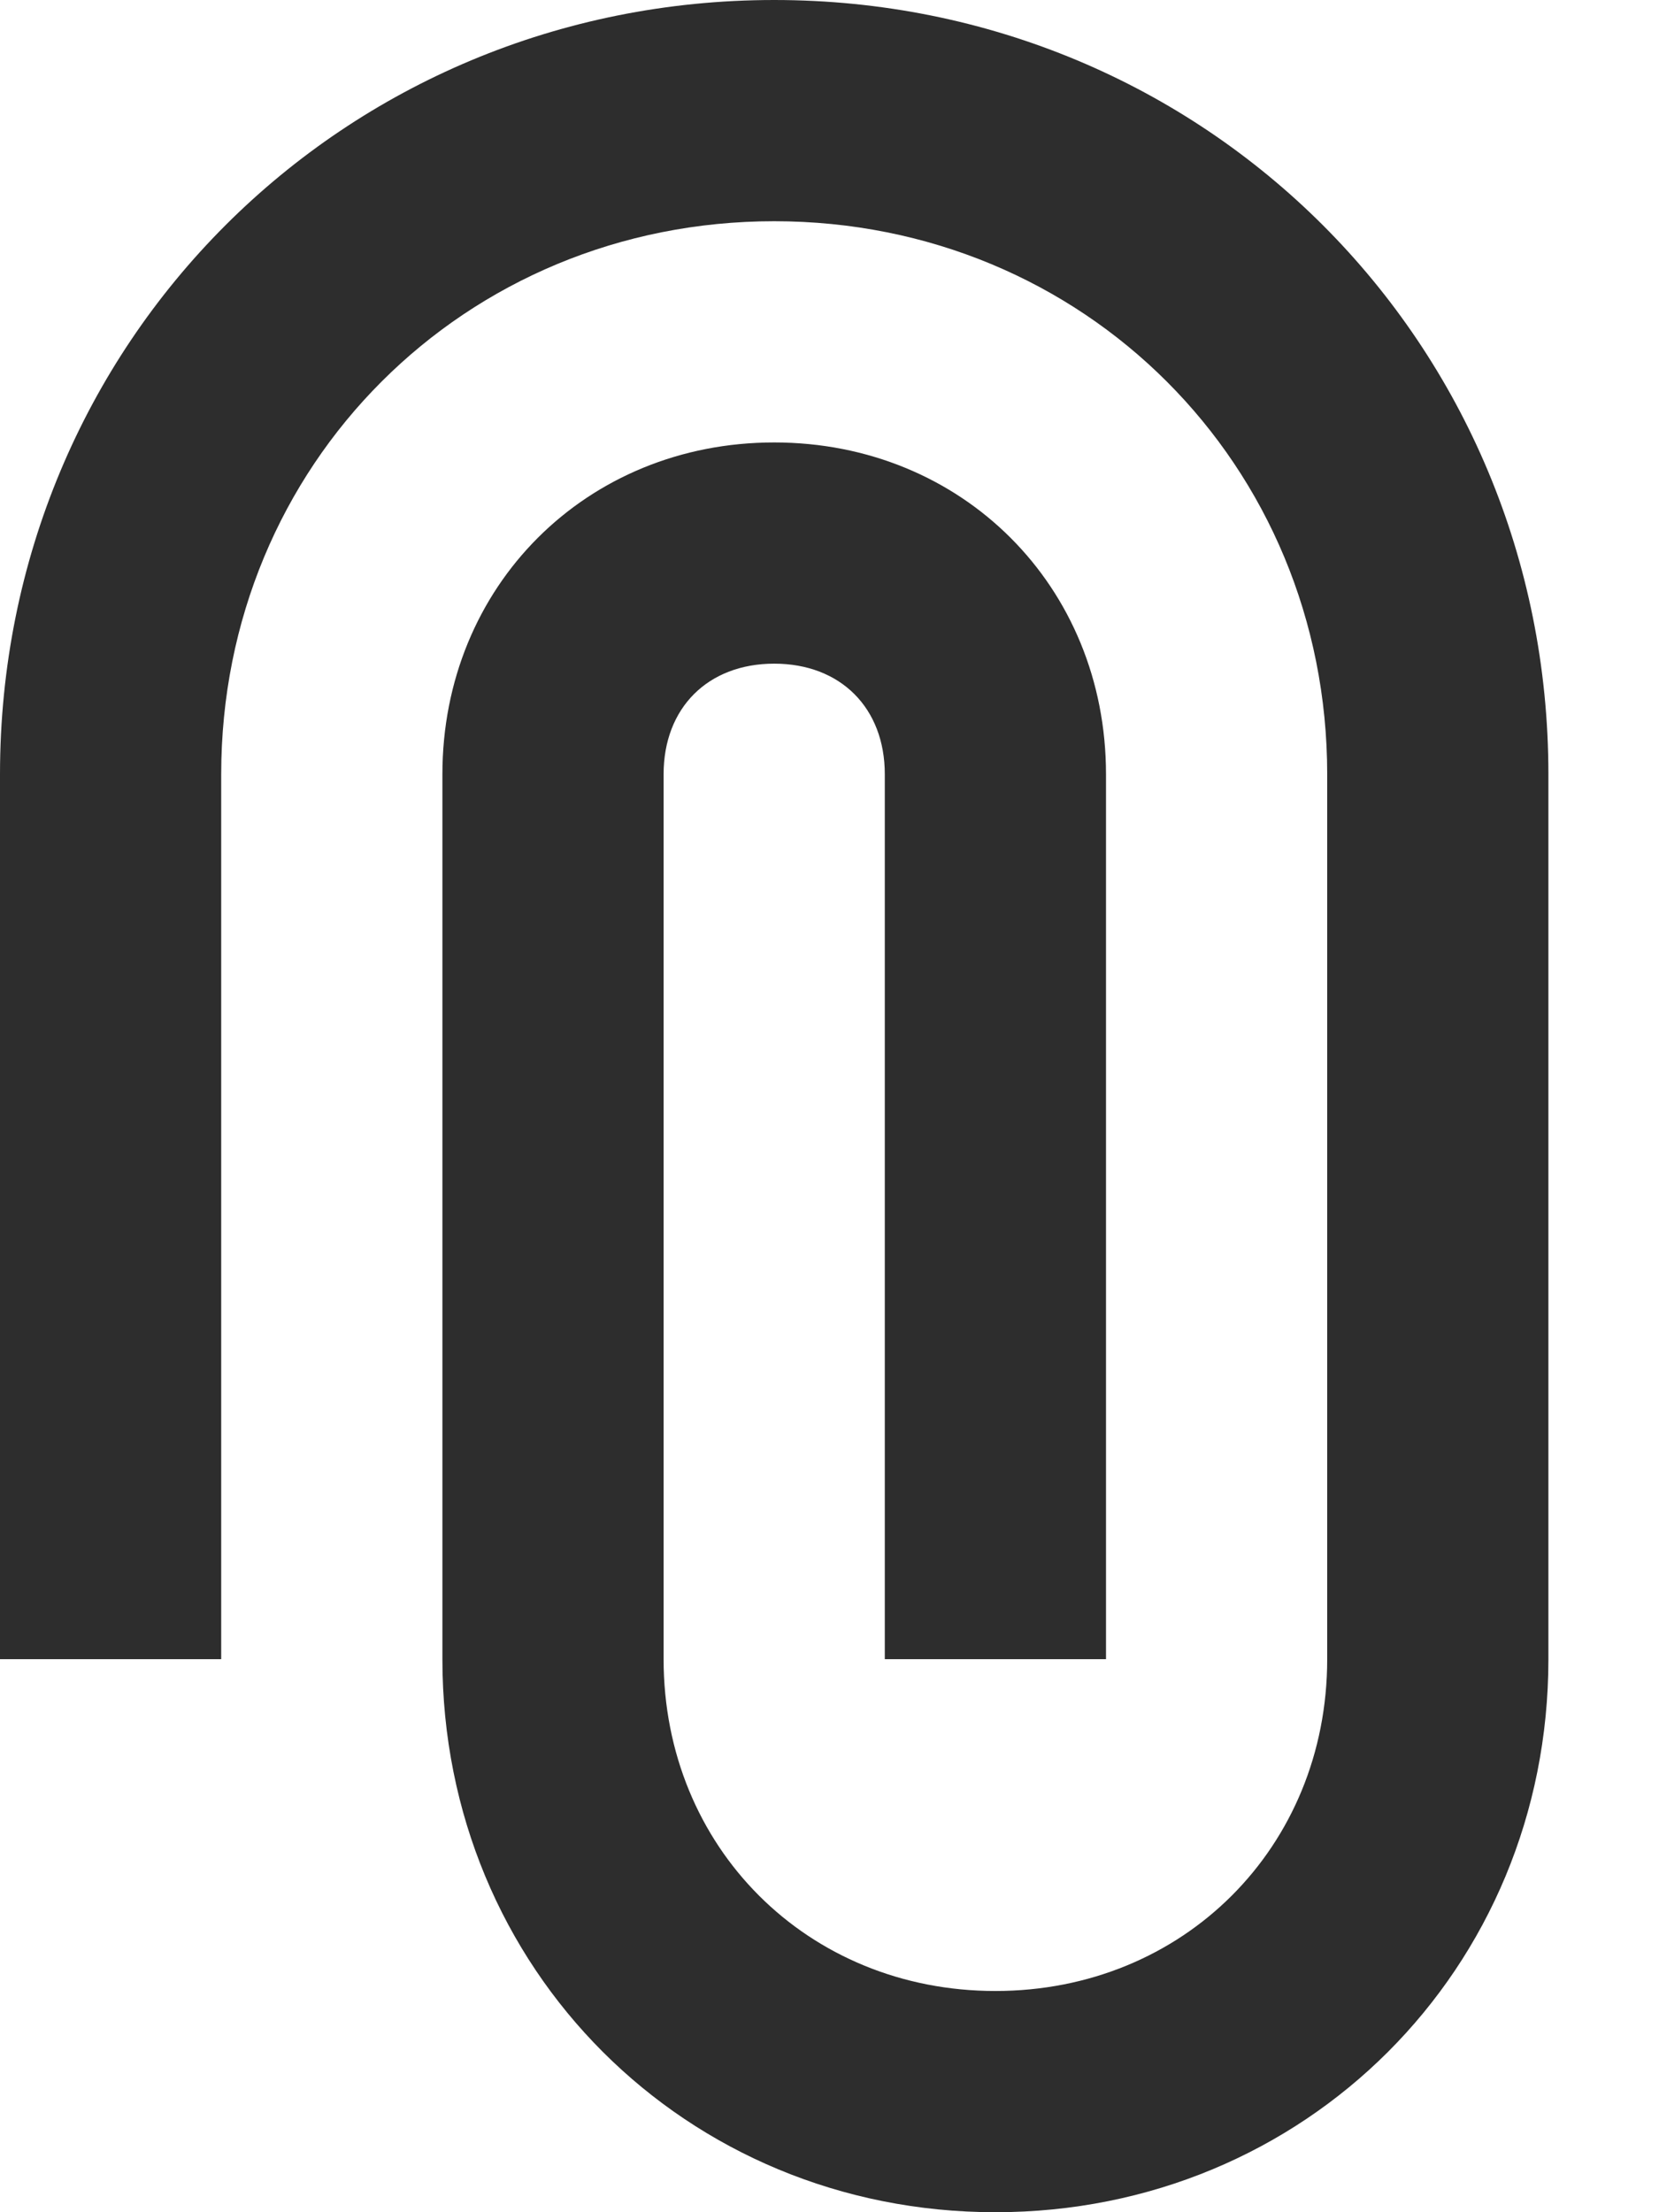 <?xml version="1.0" encoding="UTF-8"?>
<svg width="12px" height="16px" viewBox="0 0 12 16" version="1.1" xmlns="http://www.w3.org/2000/svg" xmlns:xlink="http://www.w3.org/1999/xlink">
    <!-- Generator: sketchtool 61 (101010) - https://sketch.com -->
    <title>E3329301-7F7D-4184-94E4-89171728DF6F</title>
    <desc>Created with sketchtool.</desc>
    <g id="Design-" stroke="none" stroke-width="1" fill="none" fill-rule="evenodd">
        <g id="Social-Alpha/-1440/-13.2-Validate-Popup" transform="translate(-431, -470)" fill="#2D2D2D" fill-rule="nonzero">
            <g id="1440---Validate-Popup" transform="translate(391, 196)">
                <g id="Add-Attachment" transform="translate(40, 173)">
                    <g id="Group-2" transform="translate(0, 98)">
                        <g id="Group-3">
                            <path d="M5.6,3 C2.48,3 0,5.48 0,8.6 L0,15 L1.6,15 L1.6,8.6 C1.6,6.36 3.36,4.6 5.6,4.6 C7.84,4.6 9.6,6.36 9.6,8.6 L9.6,15 C9.6,16.36 8.56,17.4 7.2,17.4 C5.84,17.4 4.8,16.36 4.8,15 L4.8,8.6 C4.8,8.12 5.12,7.8 5.6,7.8 C6.08,7.8 6.4,8.12 6.4,8.6 L6.4,15 L8,15 L8,8.6 C8,7.24 6.96,6.2 5.6,6.2 C4.24,6.2 3.2,7.24 3.2,8.6 L3.2,15 C3.2,17.24 4.96,19 7.2,19 C9.44,19 11.2,17.24 11.2,15 L11.2,8.6 C11.2,5.48 8.72,3 5.6,3 Z" id="Path"></path>
                        </g>
                    </g>
                </g>
            </g>
        </g>
    </g>
</svg>